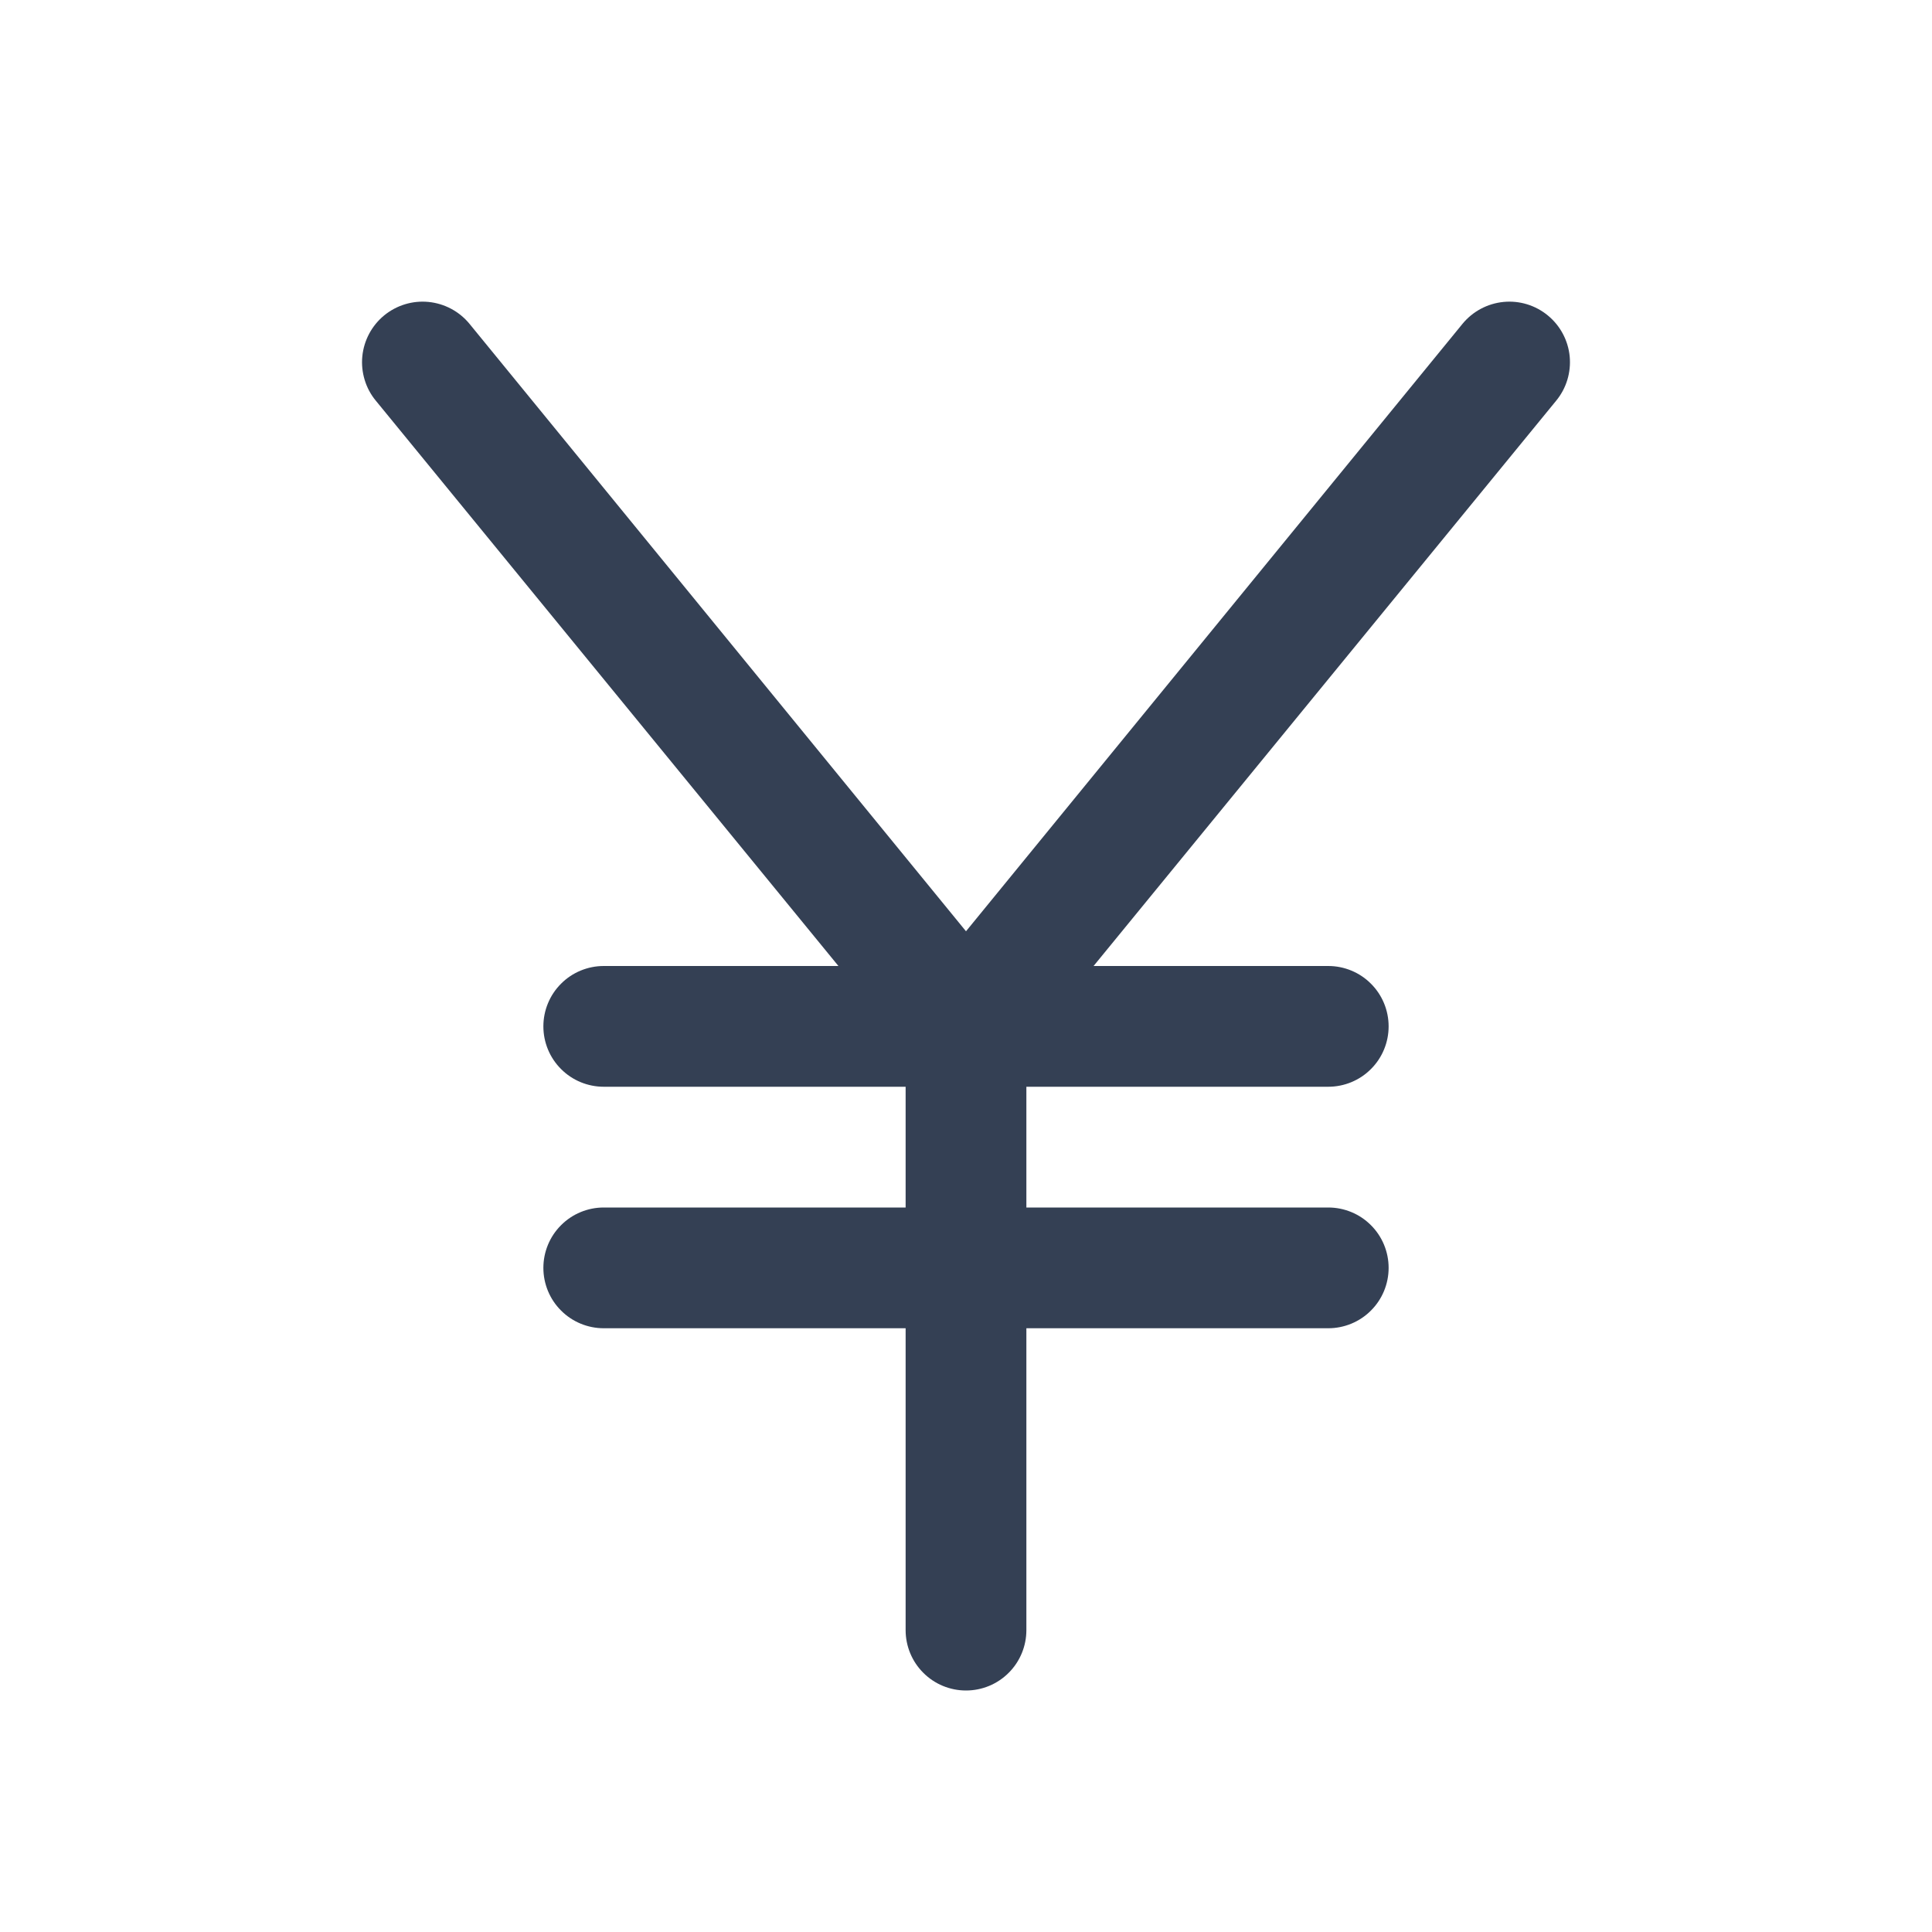 <svg width="32" height="32" viewBox="0 0 32 32" fill="none" xmlns="http://www.w3.org/2000/svg">
<path d="M25.775 6.637L18.113 16H22C22.265 16 22.52 16.105 22.707 16.293C22.895 16.48 23 16.735 23 17C23 17.265 22.895 17.52 22.707 17.707C22.52 17.895 22.265 18 22 18H17V20H22C22.265 20 22.52 20.105 22.707 20.293C22.895 20.48 23 20.735 23 21C23 21.265 22.895 21.52 22.707 21.707C22.52 21.895 22.265 22 22 22H17V27C17 27.265 16.895 27.52 16.707 27.707C16.52 27.895 16.265 28 16 28C15.735 28 15.48 27.895 15.293 27.707C15.105 27.52 15 27.265 15 27V22H10C9.735 22 9.48 21.895 9.293 21.707C9.105 21.52 9 21.265 9 21C9 20.735 9.105 20.48 9.293 20.293C9.48 20.105 9.735 20 10 20H15V18H10C9.735 18 9.48 17.895 9.293 17.707C9.105 17.52 9 17.265 9 17C9 16.735 9.105 16.48 9.293 16.293C9.48 16.105 9.735 16 10 16H13.887L6.225 6.637C6.141 6.536 6.078 6.418 6.04 6.292C6.002 6.166 5.988 6.034 6.001 5.903C6.027 5.638 6.157 5.394 6.362 5.225C6.568 5.056 6.832 4.975 7.097 5.001C7.362 5.027 7.606 5.157 7.775 5.362L16 15.425L24.225 5.362C24.394 5.157 24.638 5.027 24.903 5.001C25.168 4.975 25.432 5.056 25.637 5.225C25.843 5.394 25.973 5.638 25.999 5.903C26.024 6.168 25.944 6.432 25.775 6.637Z" fill="#344054"/>
</svg>

